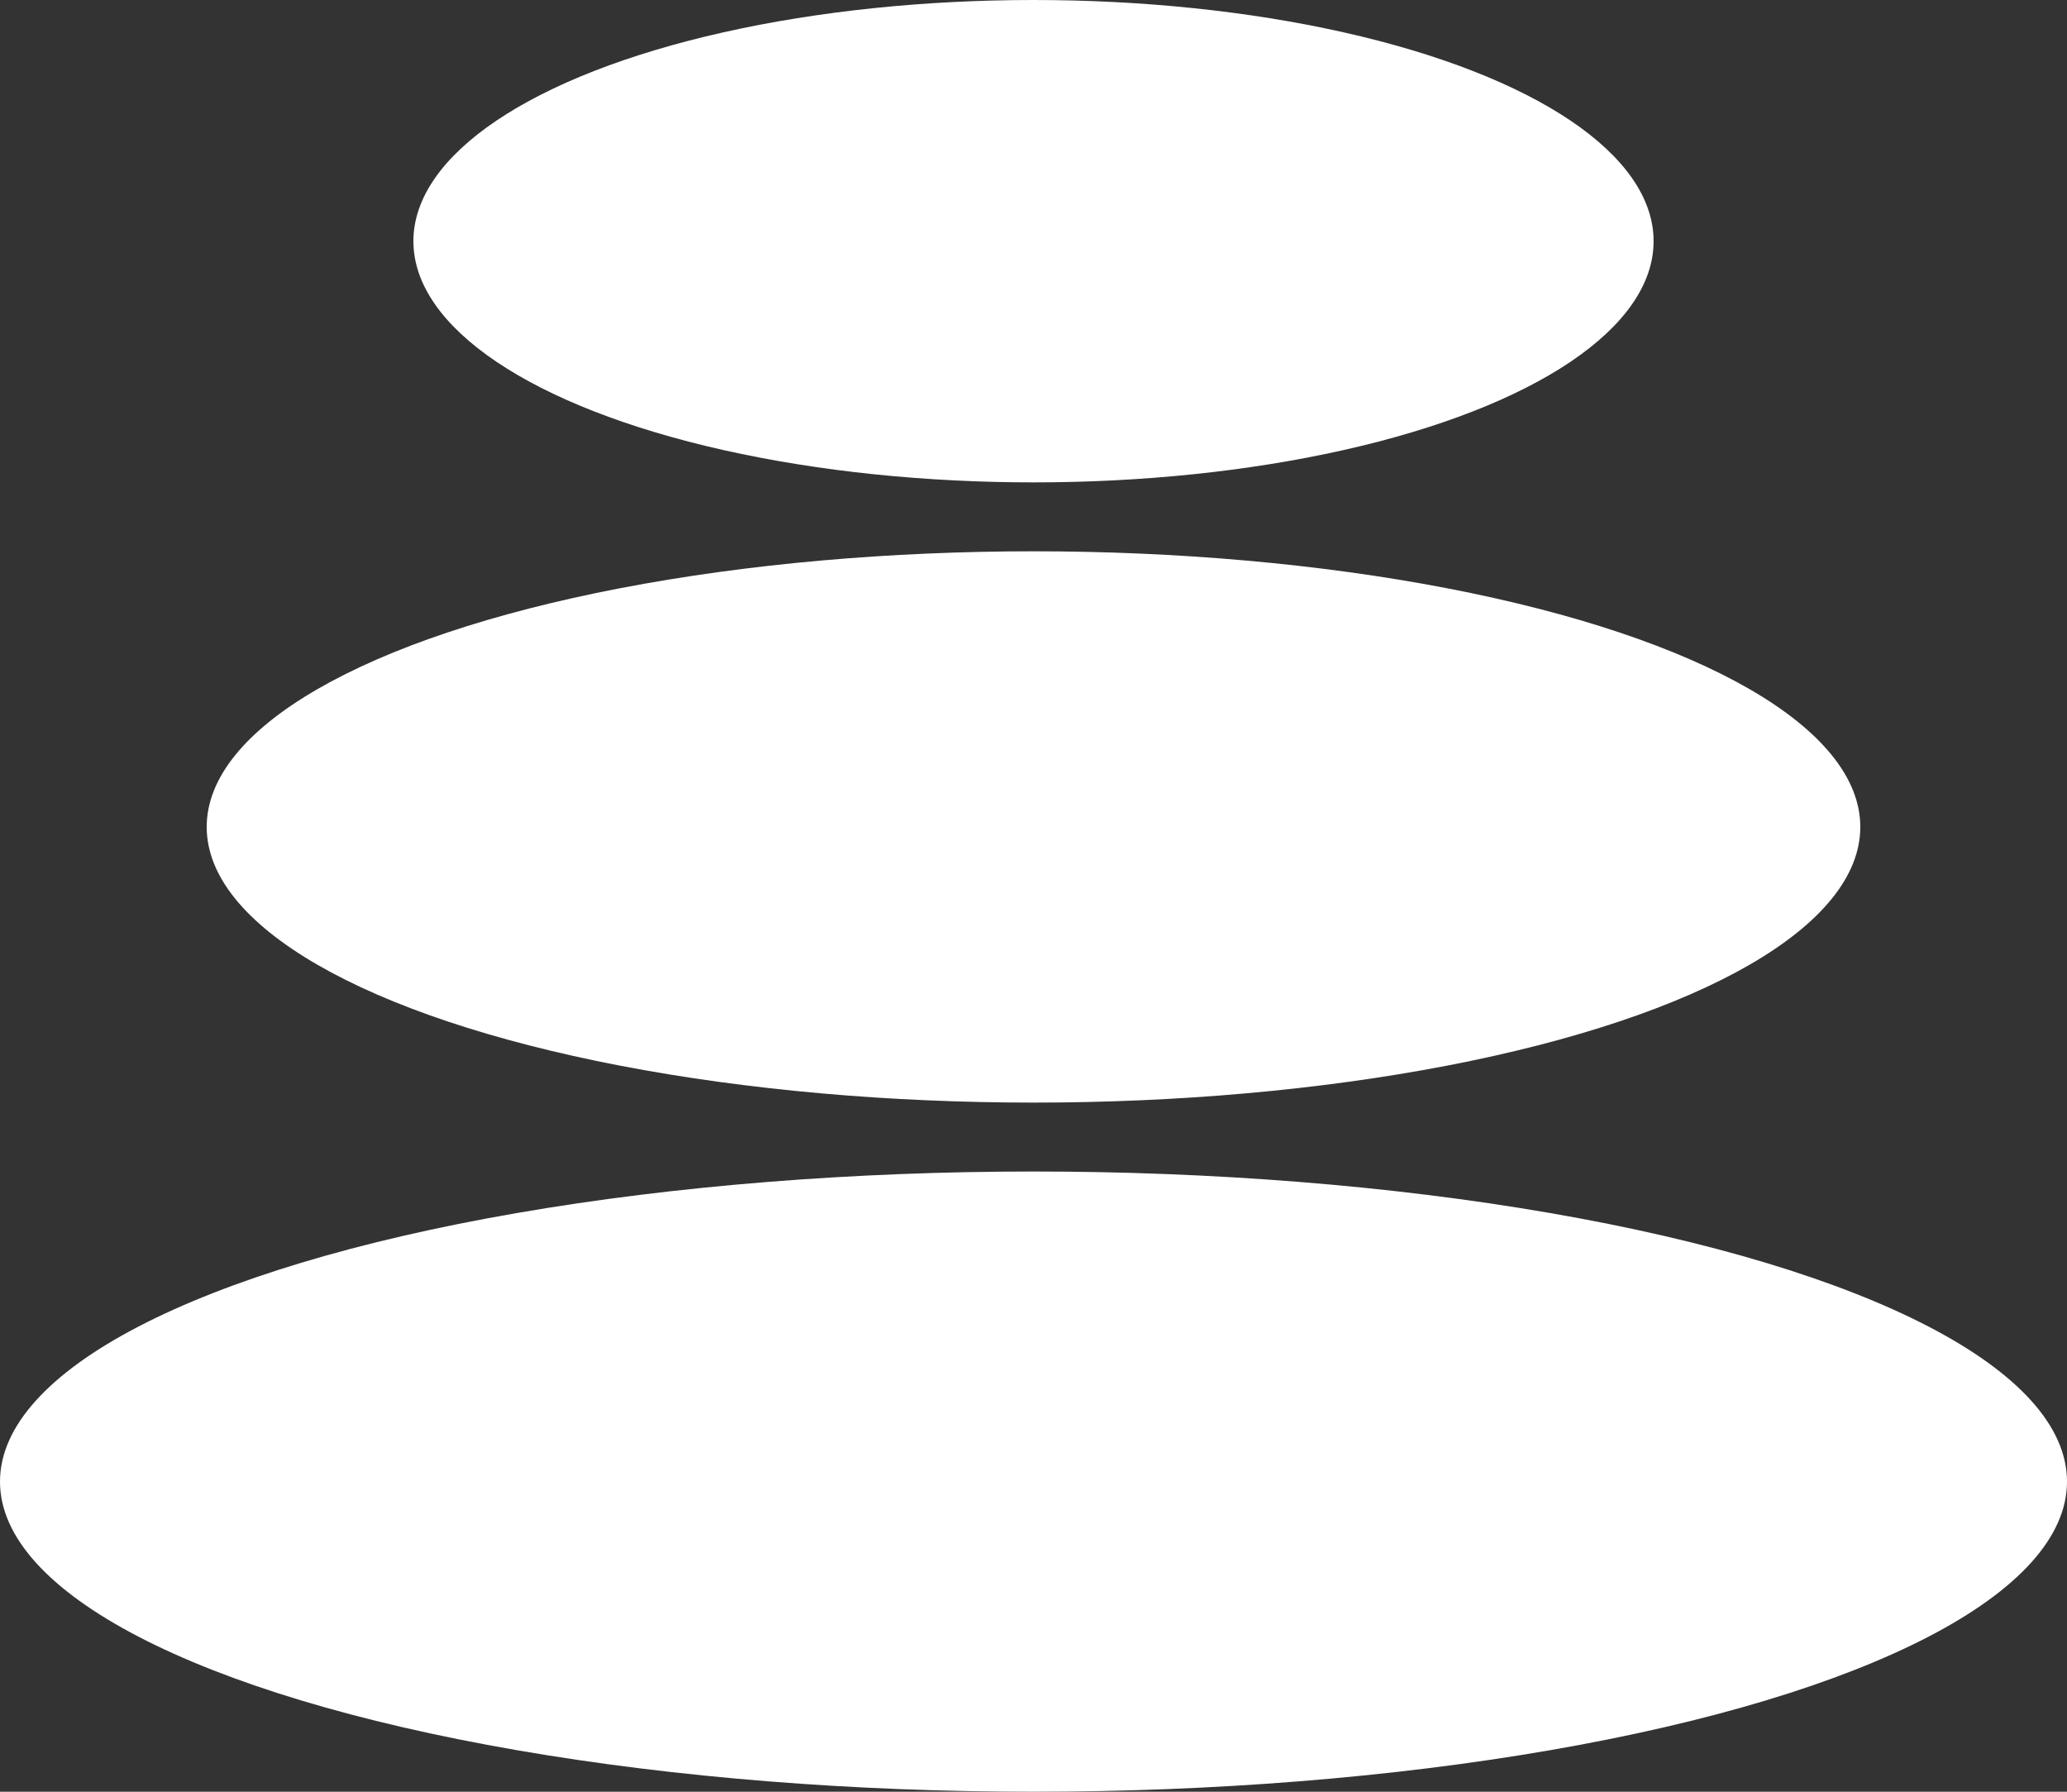 <svg xmlns="http://www.w3.org/2000/svg" width="30" height="26" viewBox="0 0 30 26">
    <rect x="0" y="0" width="30" height="26" fill="#333333" stroke="none"/>
    <defs>
        <style>
            .cls-1{fill:#fff}
        </style>
    </defs>
    <g id="Group_2" transform="translate(-74 -221)">
        <ellipse id="Ellipse_5" cx="9" cy="3.5" class="cls-1" rx="9" ry="3.5" transform="translate(80 221)"/>
        <ellipse id="Ellipse_6" cx="12" cy="4" class="cls-1" rx="12" ry="4" transform="translate(77 229)"/>
        <ellipse id="Ellipse_7" cx="15" cy="4.5" class="cls-1" rx="15" ry="4.5" transform="translate(74 238)"/>
    </g>
</svg>
